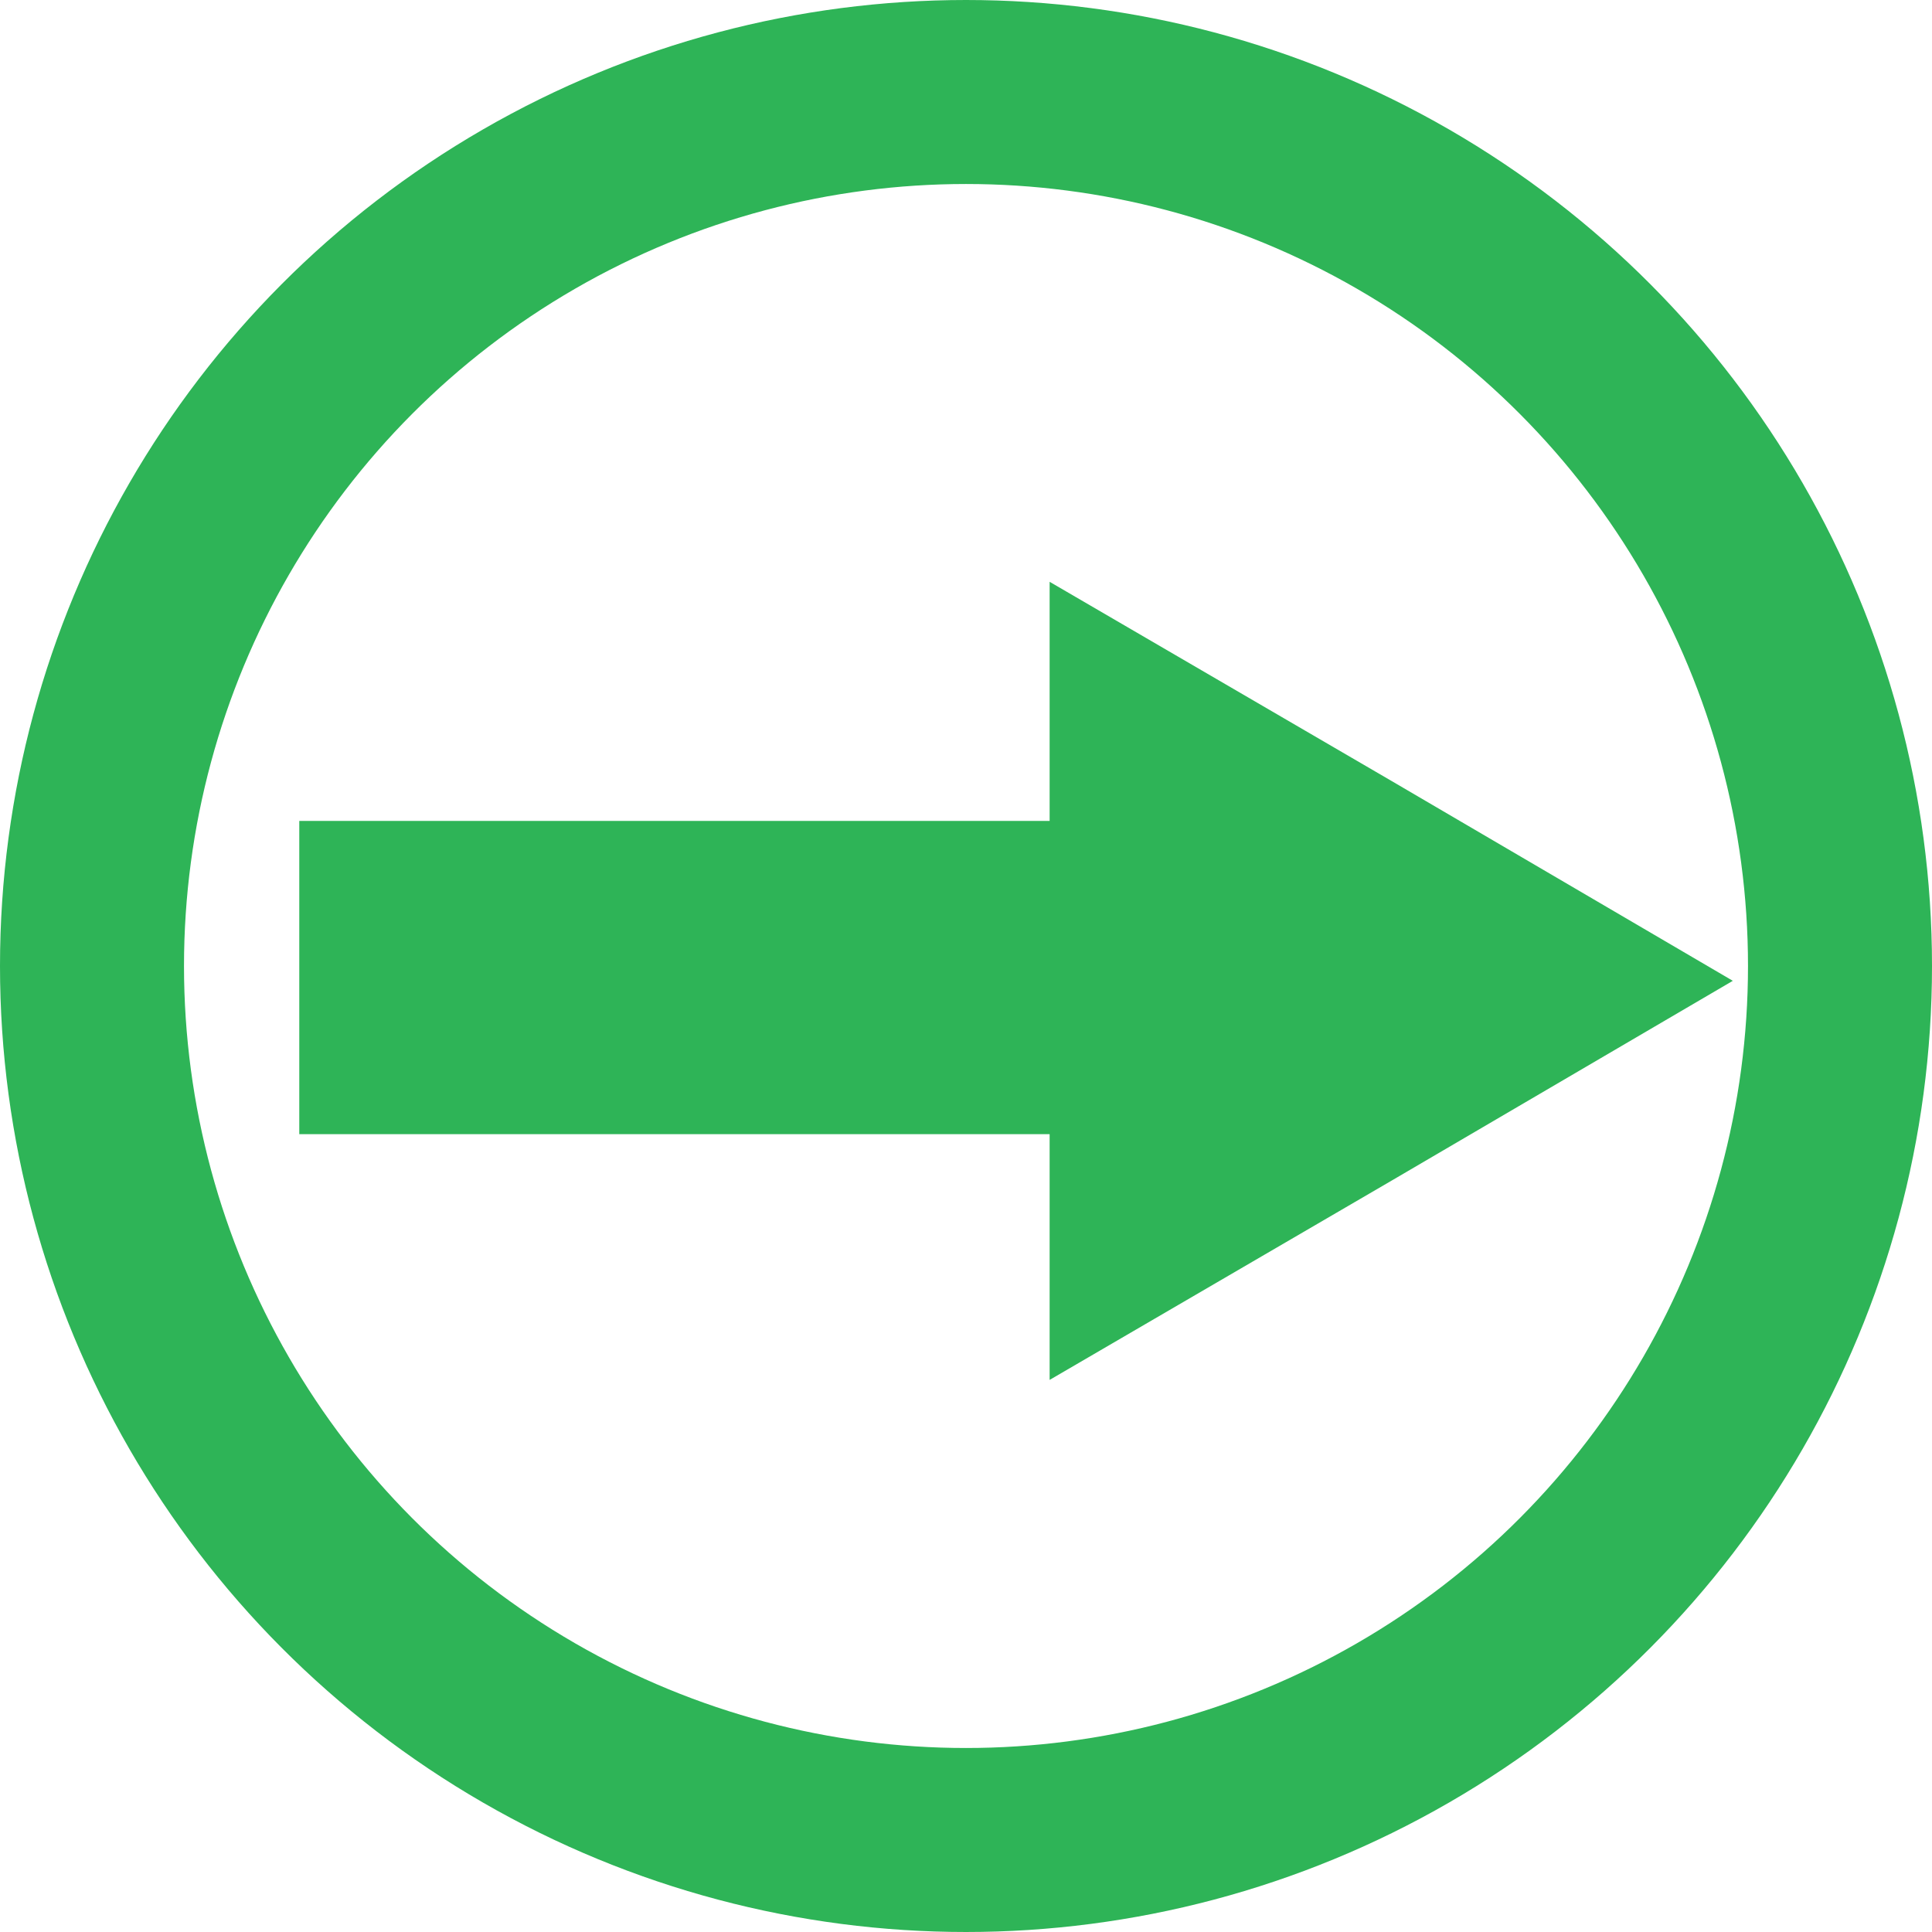 <?xml version="1.0" encoding="UTF-8"?>
<svg width="21px" height="21px" viewBox="0 0 21 21" version="1.1" xmlns="http://www.w3.org/2000/svg" xmlns:xlink="http://www.w3.org/1999/xlink">
    <!-- Generator: Sketch 45.2 (43514) - http://www.bohemiancoding.com/sketch -->
    <title>right arrow</title>
    <desc>Created with Sketch.</desc>
    <defs></defs>
    <g id="Page-1" stroke="none" stroke-width="1" fill="none" fill-rule="evenodd">
        <g id="Desktop" transform="translate(-671, -530)">
            <g id="Main-Screen" transform="translate(206, 157)">
                <g id="right-arrow" transform="translate(466, 374)">
                    <polygon id="Shape" fill="#2EB457" fill-rule="nonzero" points="10.409 5.324 14.131 7.492 17.835 9.661 14.131 11.83 10.409 13.999 10.409 11.328 2.253 11.328 2.253 7.923 10.409 7.923"></polygon>
                    <circle id="Oval" stroke="#2EB457" stroke-width="2" cx="9.5" cy="9.5" r="9.5"></circle>
                </g>
            </g>
        </g>
    </g>
</svg>